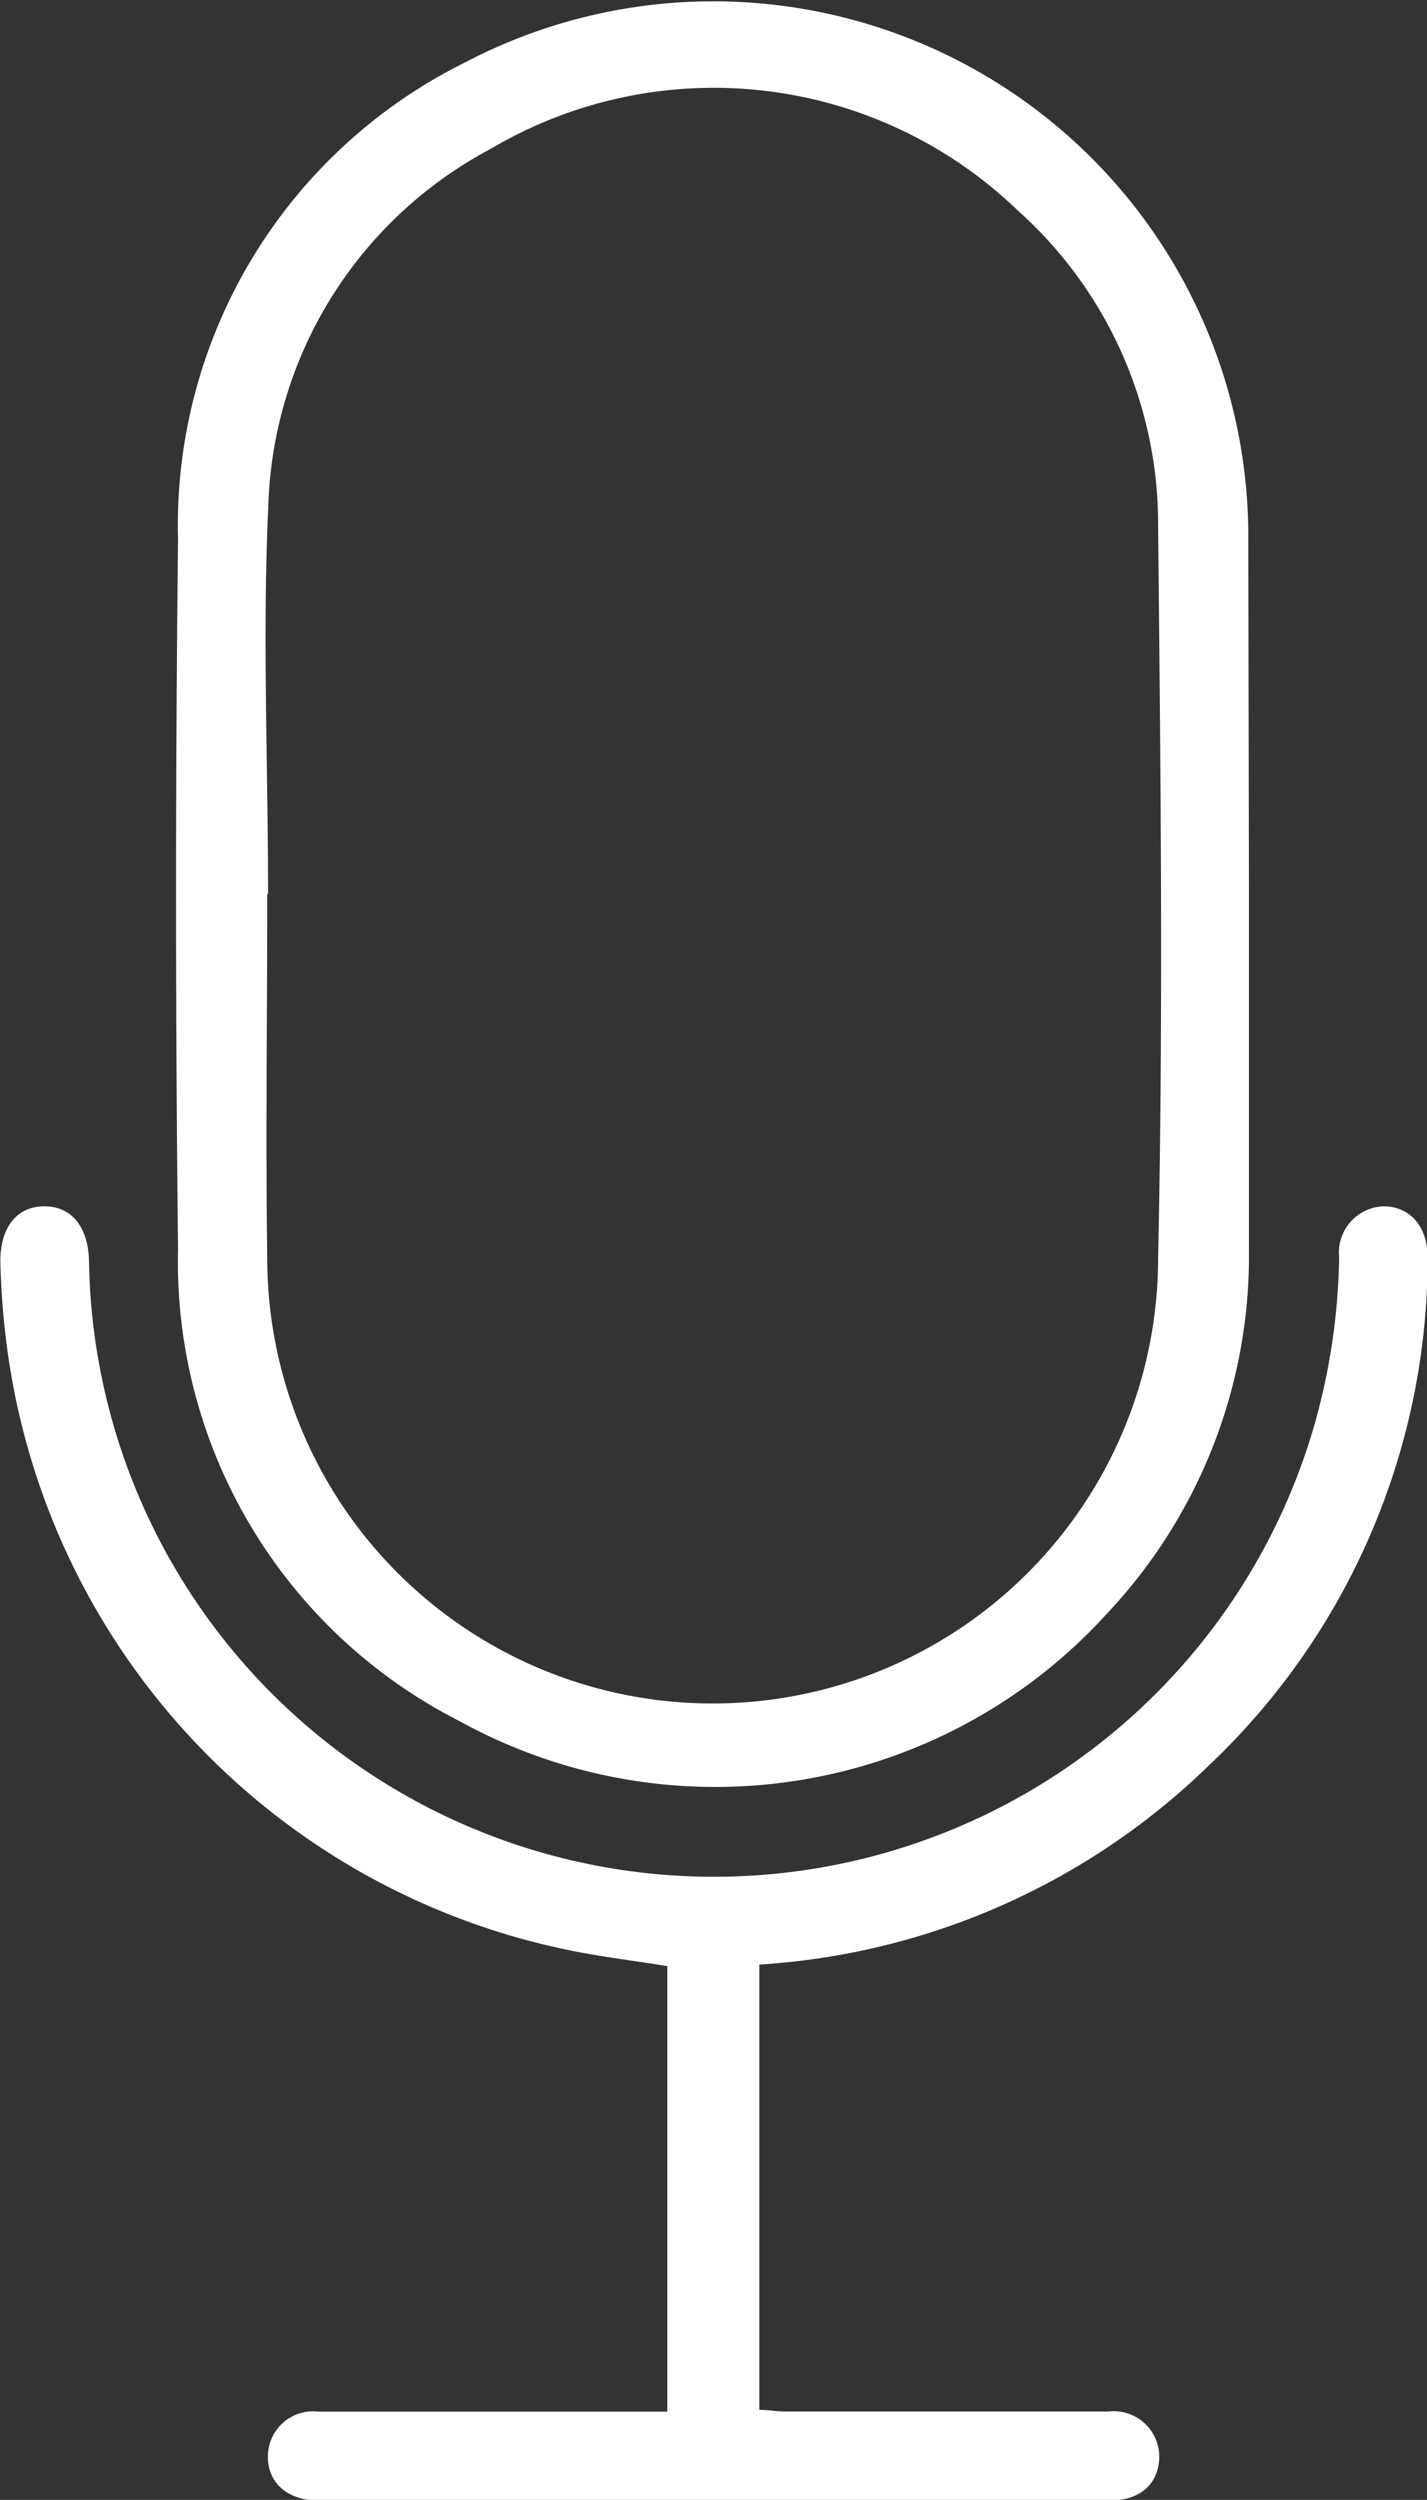 <svg xmlns="http://www.w3.org/2000/svg" width="8.624" height="15.105" viewBox="0 0 8.624 15.105">
    <rect x="0" y="0" width="8.624" height="15.105" fill="#333333" stroke="none"/>
    <defs>
        <style>
            .prefix__cls-1{fill:#fff}
        </style>
    </defs>
    <g id="prefix__Group_10" data-name="Group 10" transform="translate(-2670.2 -379.039)">
        <g id="prefix__Group_9" data-name="Group 9">
            <path id="prefix__Path_20" d="M2677.748 384.44v2.154a3.149 3.149 0 0 1-.849 2.185 3.2 3.2 0 0 1-3.923.659 3.112 3.112 0 0 1-1.7-2.845q-.024-2.148 0-4.295a3.121 3.121 0 0 1 1.735-2.882 3.233 3.233 0 0 1 4.733 2.883l.004 2.141zm-5.928 0h-.005c0 .735-.01 1.469 0 2.2a2.692 2.692 0 0 0 5.384 0c.032-1.472.015-2.946 0-4.419a2.541 2.541 0 0 0-.849-1.911 2.648 2.648 0 0 0-3.189-.369 2.527 2.527 0 0 0-1.339 2.142c-.037.785-.002 1.571-.002 2.355z" class="prefix__cls-1" data-name="Path 20"/>
            <path id="prefix__Path_21" d="M2674.789 390.91v2.69c.053 0 .1.01.156.01h1.953a.276.276 0 0 1 .308.268c0 .165-.111.27-.3.27h-4.78c-.188 0-.308-.106-.307-.267a.273.273 0 0 1 .306-.27h2.108v-2.692c-.219-.036-.441-.061-.658-.11a4.292 4.292 0 0 1-3.343-3.714c-.017-.143-.026-.289-.03-.433 0-.208.1-.334.266-.334s.266.126.27.334a3.777 3.777 0 0 0 7.4 1.006 3.914 3.914 0 0 0 .155-1.03.28.28 0 0 1 .268-.31c.161 0 .271.125.267.32a4.224 4.224 0 0 1-1.328 3.064 4.274 4.274 0 0 1-2.633 1.192z" class="prefix__cls-1" data-name="Path 21"/>
        </g>
    </g>
</svg>

